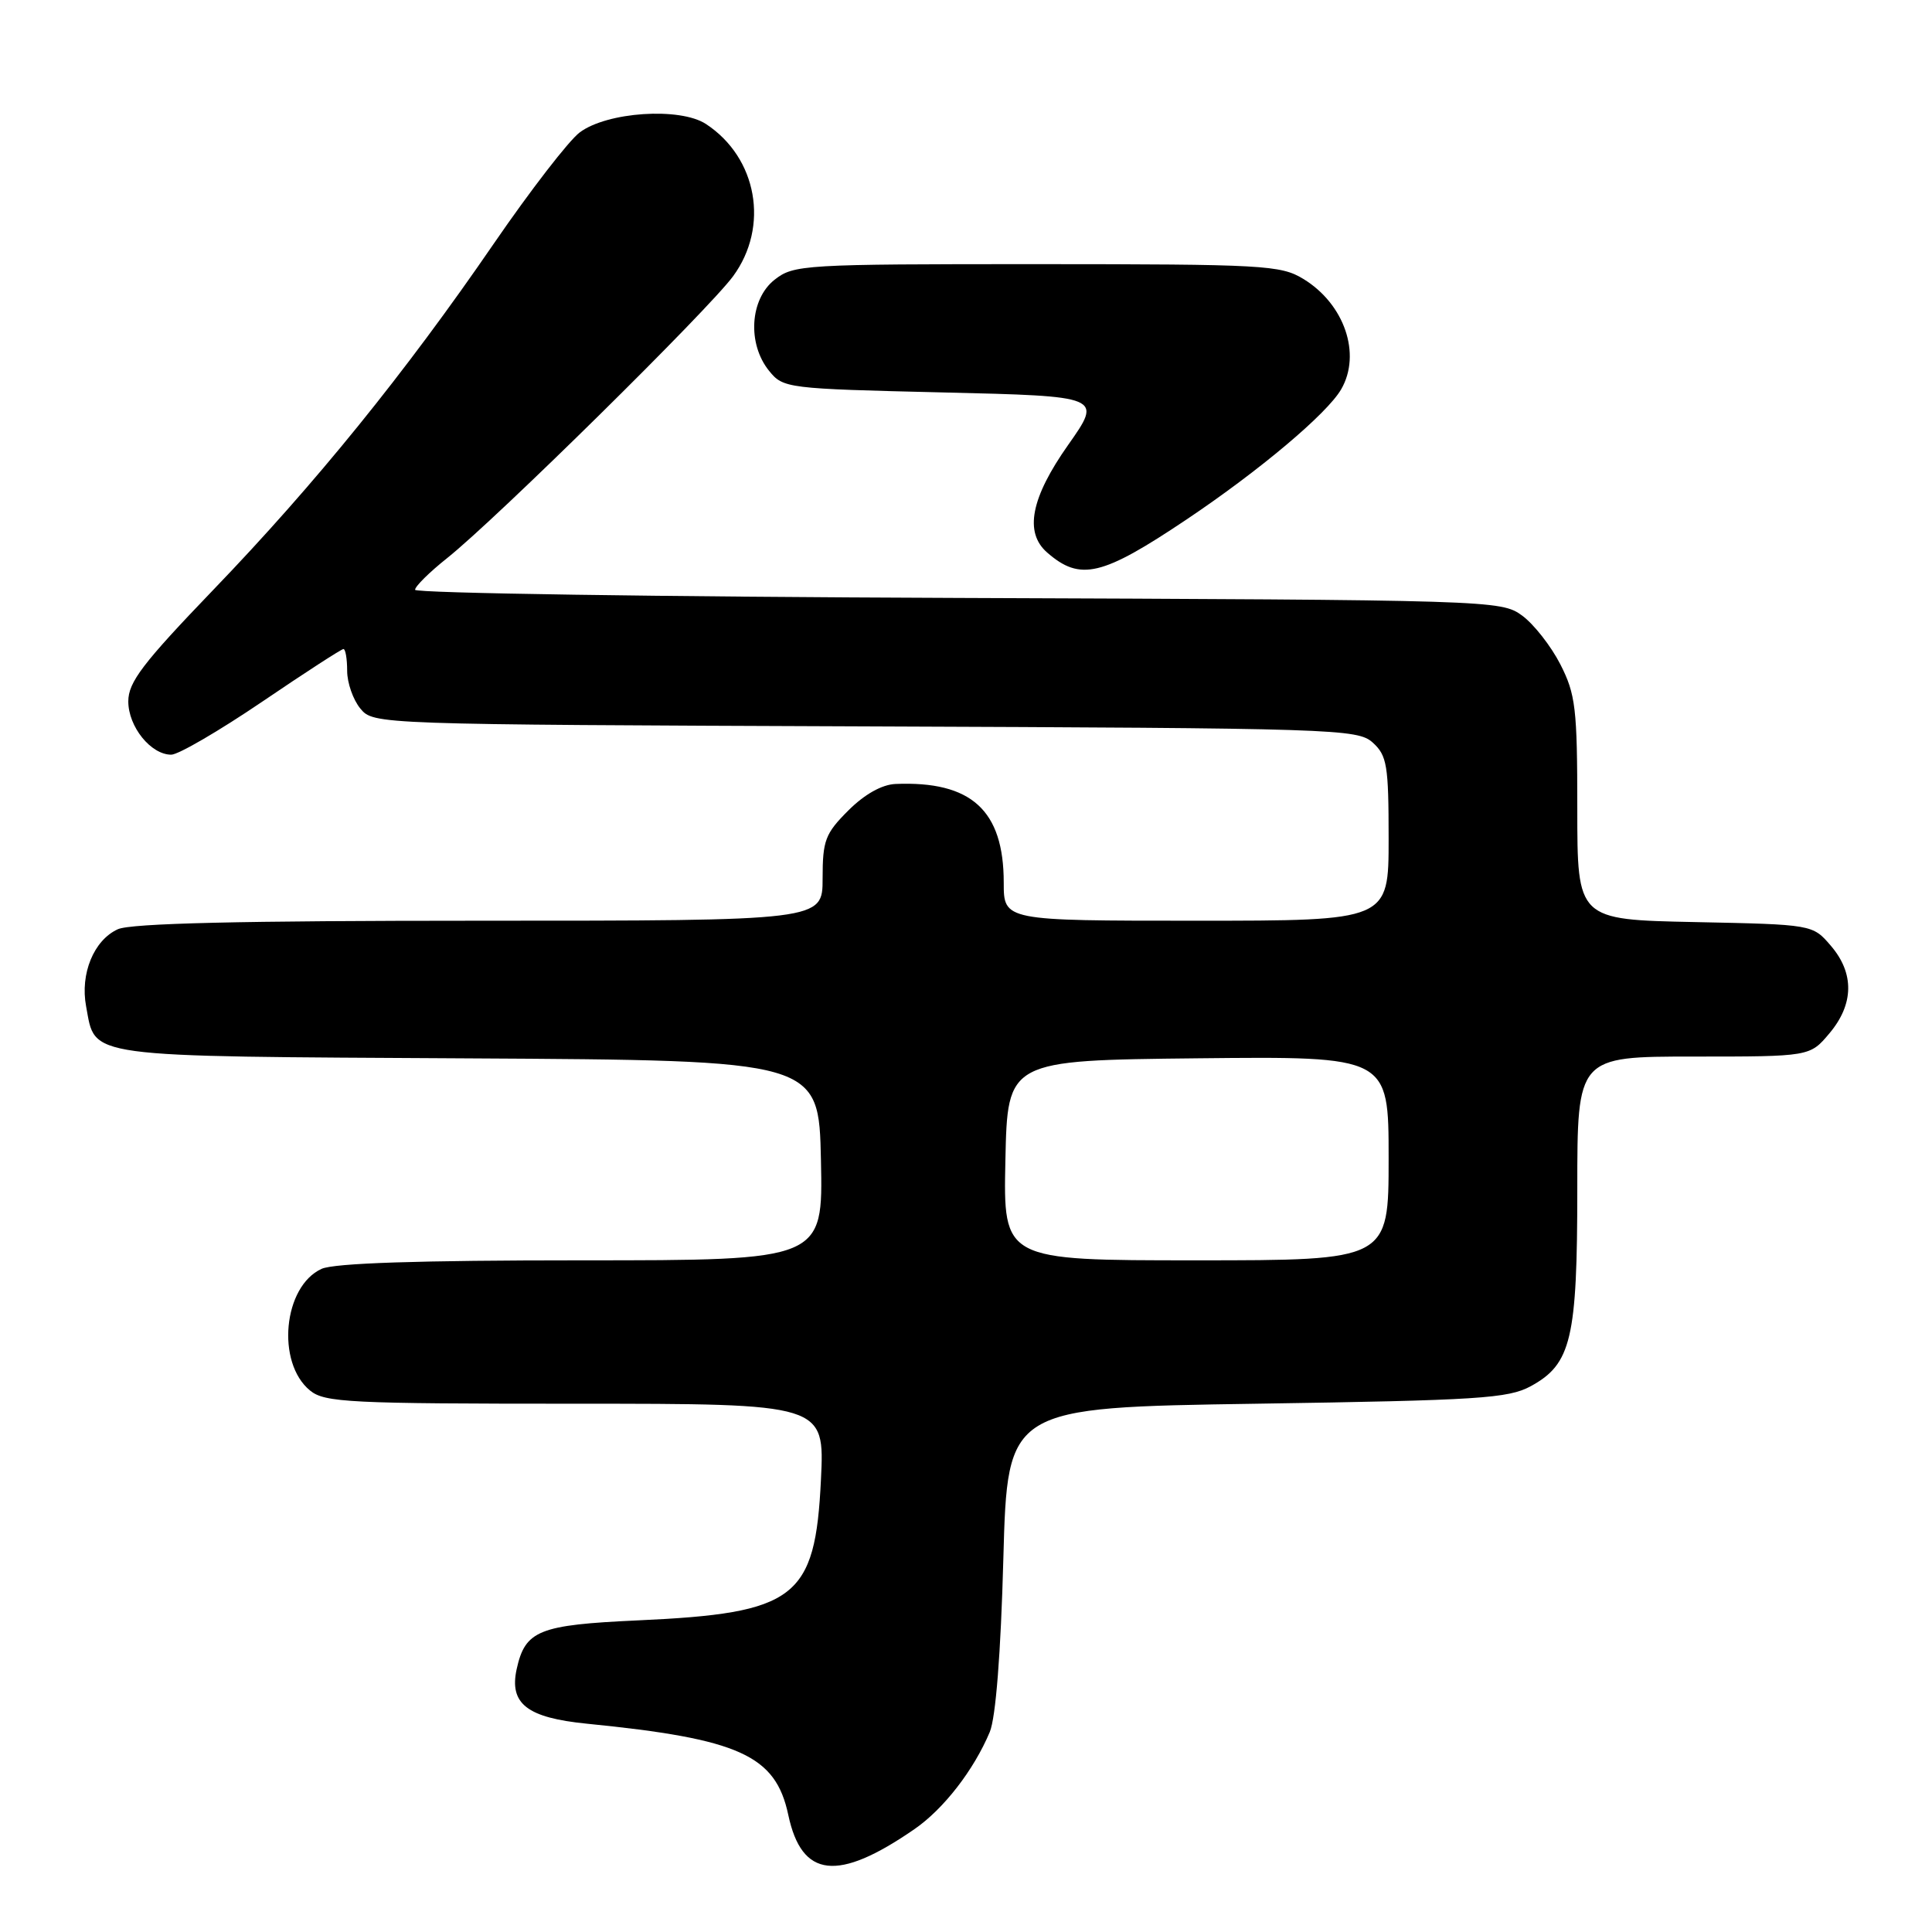 <?xml version="1.0" encoding="UTF-8" standalone="no"?>
<!DOCTYPE svg PUBLIC "-//W3C//DTD SVG 1.1//EN" "http://www.w3.org/Graphics/SVG/1.1/DTD/svg11.dtd" >
<svg xmlns="http://www.w3.org/2000/svg" xmlns:xlink="http://www.w3.org/1999/xlink" version="1.1" viewBox="0 0 256 256">
 <g >
 <path fill="currentColor"
d=" M 121.17 242.37 C 125.03 239.71 129.03 234.55 131.15 229.50 C 131.94 227.60 132.61 219.13 132.95 206.50 C 133.50 186.50 133.50 186.50 166.50 186.00 C 195.91 185.55 199.86 185.30 202.83 183.68 C 208.21 180.75 209.00 177.41 209.00 157.53 C 209.00 140.00 209.00 140.00 224.41 140.00 C 239.82 140.00 239.82 140.00 242.41 136.92 C 245.66 133.06 245.73 128.96 242.59 125.31 C 240.18 122.50 240.18 122.50 224.59 122.18 C 209.00 121.86 209.00 121.86 209.00 107.14 C 209.00 93.85 208.78 92.00 206.75 88.02 C 205.51 85.60 203.23 82.69 201.68 81.56 C 198.90 79.53 197.74 79.50 126.93 79.23 C 87.37 79.08 55.00 78.60 55.00 78.15 C 55.00 77.70 56.91 75.81 59.25 73.95 C 65.73 68.79 93.90 41.02 97.14 36.60 C 101.97 30.01 100.34 20.89 93.54 16.43 C 90.10 14.18 80.44 14.82 76.81 17.55 C 75.38 18.62 70.26 25.25 65.44 32.27 C 53.63 49.48 41.77 64.12 28.25 78.17 C 18.91 87.89 17.00 90.39 17.00 92.94 C 17.00 96.29 19.99 100.00 22.69 100.00 C 23.63 100.00 29.03 96.85 34.71 93.00 C 40.38 89.15 45.24 86.00 45.51 86.00 C 45.78 86.00 46.00 87.30 46.00 88.89 C 46.00 90.48 46.79 92.73 47.75 93.89 C 49.49 95.99 49.74 96.00 114.65 96.25 C 177.11 96.49 179.88 96.58 181.90 98.40 C 183.79 100.12 184.00 101.40 184.00 111.15 C 184.00 122.00 184.00 122.00 158.50 122.00 C 133.00 122.00 133.00 122.00 133.00 116.95 C 133.00 107.37 128.71 103.46 118.65 103.88 C 116.85 103.96 114.55 105.25 112.40 107.40 C 109.34 110.46 109.00 111.36 109.00 116.40 C 109.00 122.00 109.00 122.00 63.55 122.00 C 31.90 122.00 17.34 122.34 15.61 123.13 C 12.43 124.58 10.60 129.03 11.41 133.35 C 12.70 140.24 10.58 139.95 62.07 140.24 C 108.50 140.50 108.50 140.50 108.78 153.75 C 109.06 167.00 109.06 167.00 77.08 167.00 C 55.44 167.00 44.29 167.37 42.61 168.13 C 37.53 170.45 36.57 180.56 41.08 184.25 C 43.02 185.84 46.28 186.00 76.24 186.00 C 109.27 186.00 109.27 186.00 108.78 196.06 C 108.02 211.81 105.48 213.76 84.50 214.71 C 71.40 215.31 69.59 216.03 68.46 221.17 C 67.46 225.76 69.84 227.61 77.78 228.40 C 97.98 230.41 102.77 232.58 104.45 240.48 C 106.23 248.86 110.99 249.40 121.17 242.37 Z  M 157.23 68.83 C 166.89 62.35 175.84 54.82 177.71 51.59 C 180.42 46.92 178.15 40.28 172.70 36.96 C 169.70 35.13 167.47 35.01 137.38 35.00 C 106.41 35.00 105.18 35.07 102.63 37.07 C 99.36 39.65 99.00 45.55 101.91 49.14 C 103.78 51.45 104.23 51.51 124.95 52.00 C 146.08 52.50 146.08 52.50 141.54 58.95 C 136.59 65.97 135.70 70.55 138.75 73.21 C 143.14 77.04 146.01 76.35 157.23 68.83 Z  M 133.22 153.75 C 133.50 140.50 133.50 140.50 158.75 140.23 C 184.00 139.97 184.00 139.97 184.00 153.48 C 184.00 167.00 184.00 167.00 158.47 167.00 C 132.94 167.00 132.94 167.00 133.22 153.75 Z "/>
</g>
</svg>